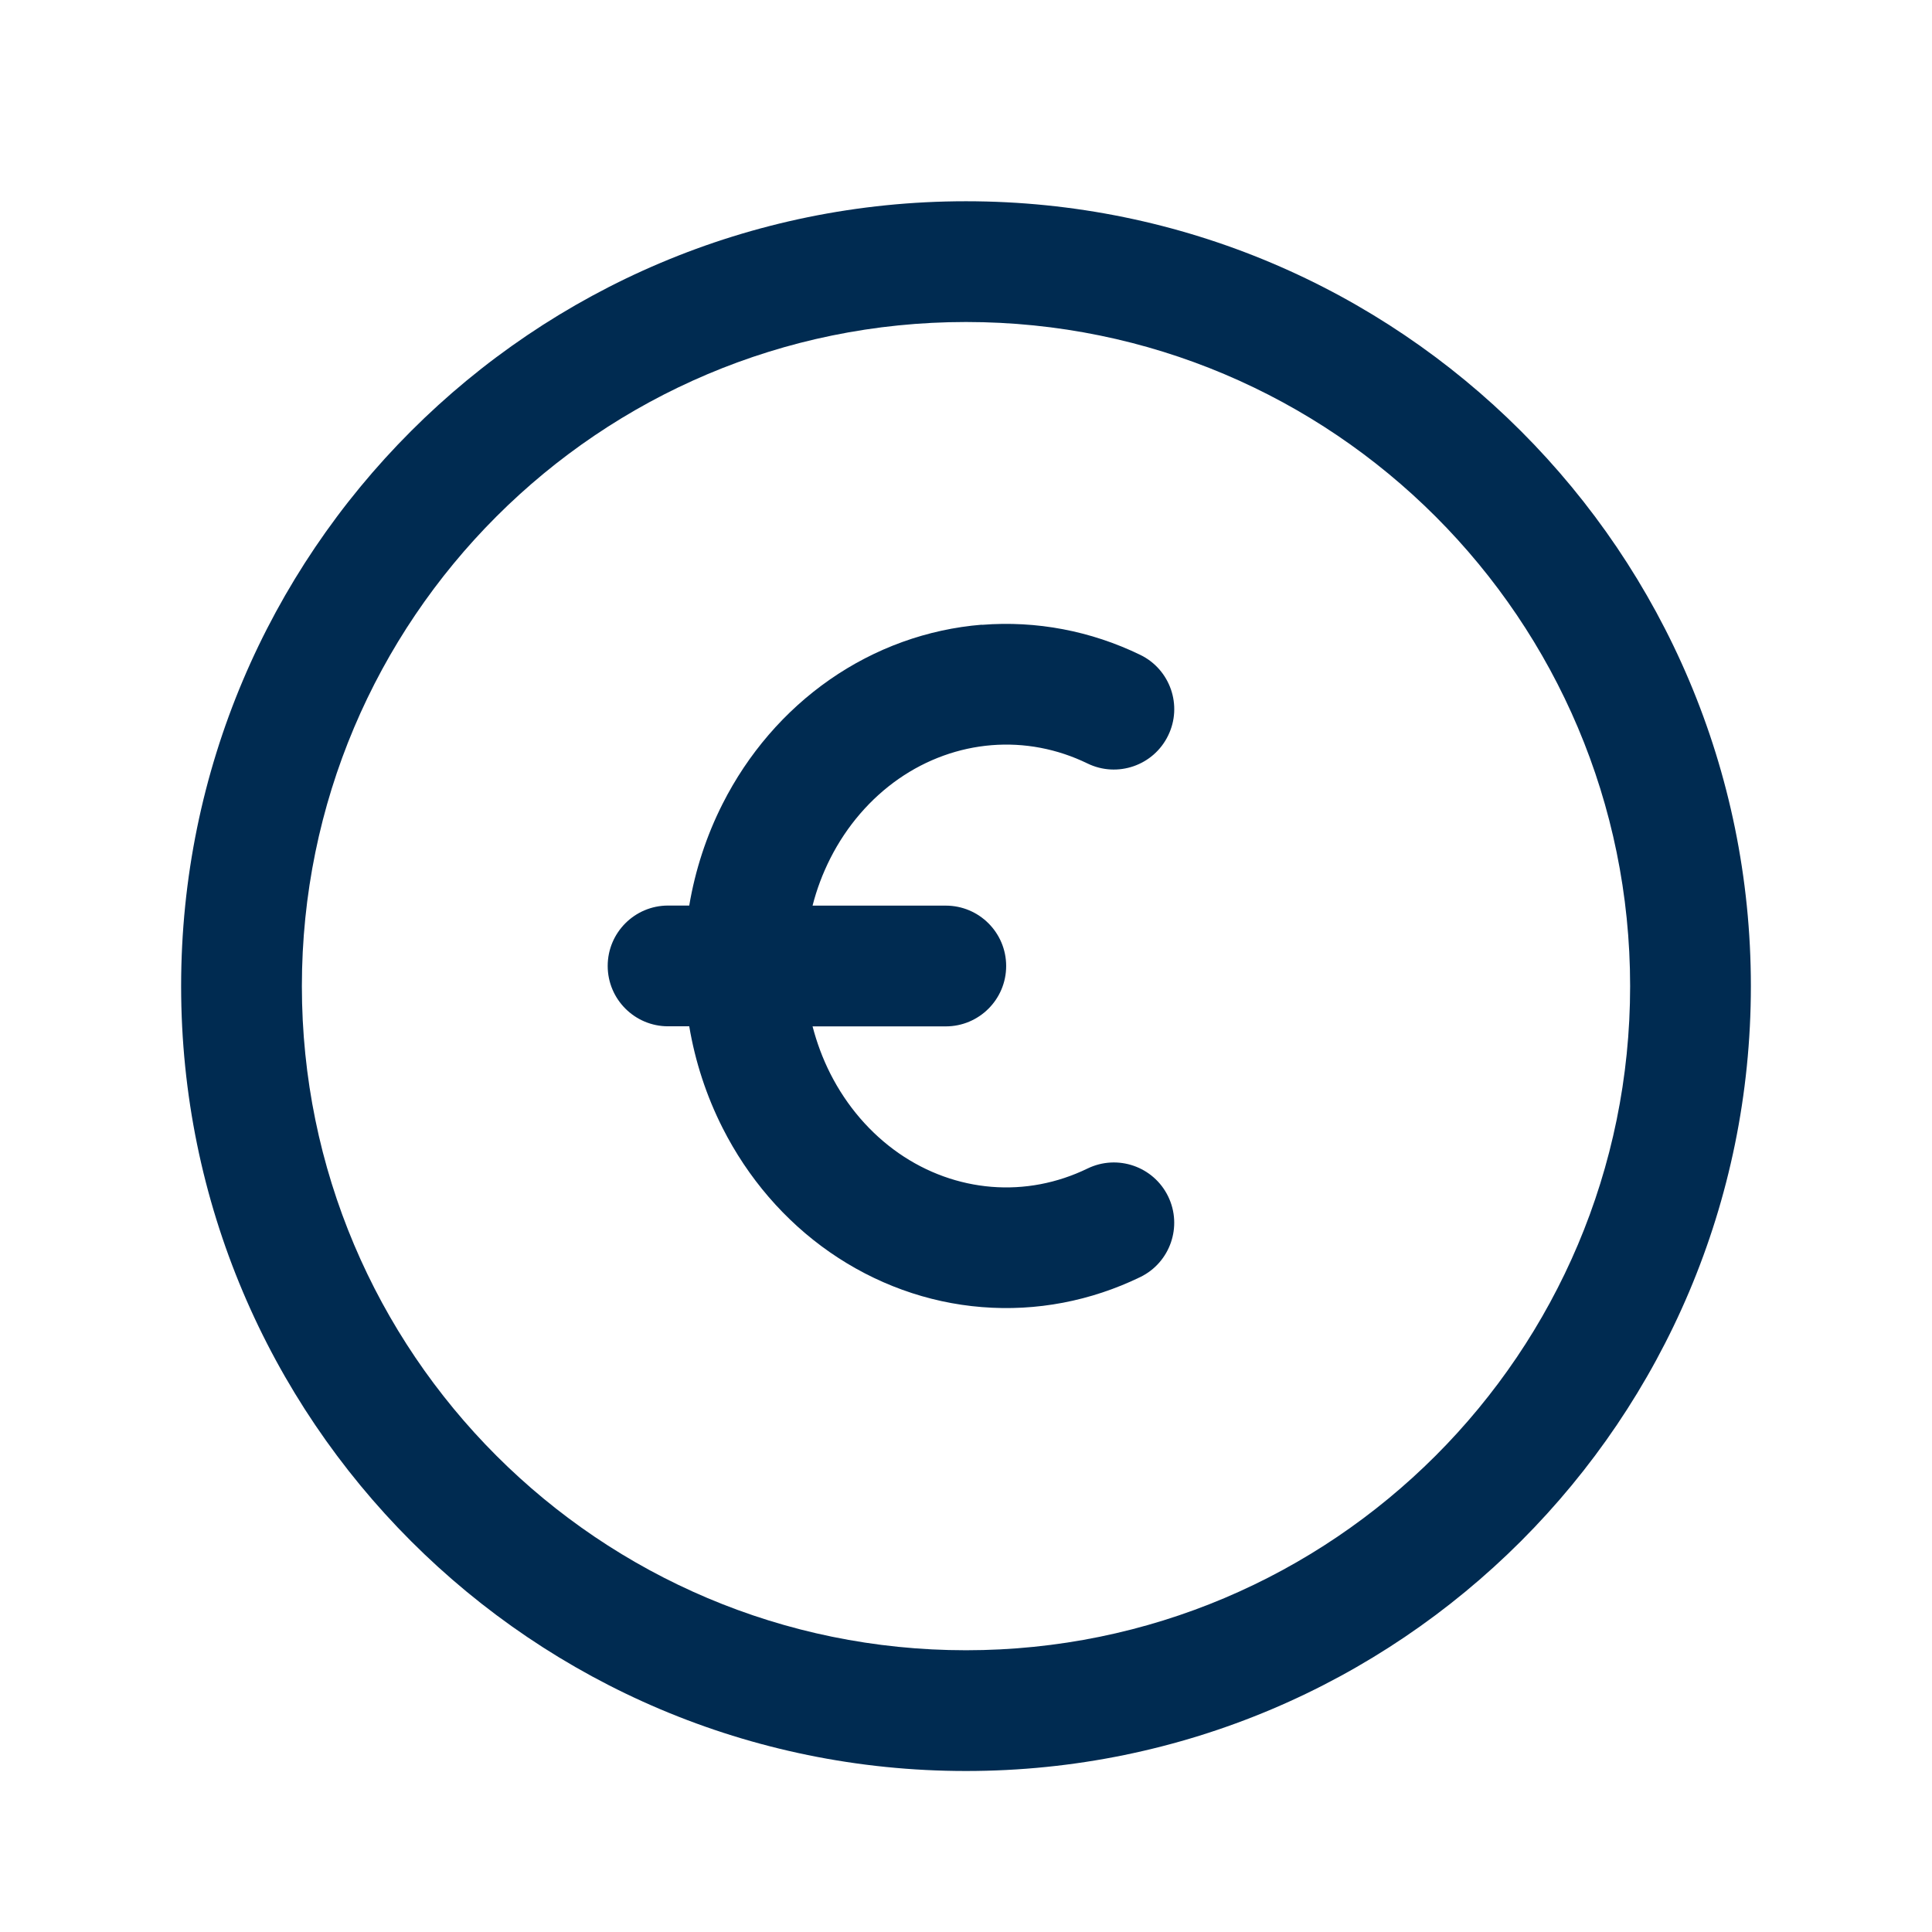 <svg width="24" height="24" viewBox="0 0 24 24" fill="none" xmlns="http://www.w3.org/2000/svg">
<path fill-rule="evenodd" clip-rule="evenodd" d="M12,4c-4.556,0 -8.25,3.694 -8.25,8.25c0,4.556 3.694,8.25 8.25,8.25c4.556,0 8.25,-3.694 8.25,-8.25c0,-4.556 -3.694,-8.25 -8.25,-8.25zM2.25,12.25c0,-5.385 4.365,-9.75 9.75,-9.75c5.385,0 9.75,4.365 9.75,9.75c0,5.385 -4.365,9.75 -9.75,9.75c-5.385,0 -9.75,-4.365 -9.75,-9.75zM12.197,7.762c0.677,-0.054 1.354,0.075 1.968,0.373c0.372,0.181 0.528,0.63 0.346,1.002c-0.181,0.373 -0.63,0.528 -1.002,0.347c-0.376,-0.183 -0.785,-0.26 -1.192,-0.227c-0.406,0.033 -0.803,0.175 -1.153,0.418c-0.35,0.244 -0.644,0.582 -0.85,0.989c-0.094,0.186 -0.168,0.382 -0.22,0.586h1.655c0.414,0 0.75,0.336 0.75,0.75c0,0.414 -0.336,0.75 -0.75,0.75h-1.655c0.053,0.203 0.126,0.4 0.22,0.586c0.206,0.407 0.5,0.745 0.85,0.989c0.35,0.243 0.746,0.385 1.153,0.418c0.406,0.033 0.815,-0.044 1.192,-0.227c0.373,-0.181 0.821,-0.026 1.002,0.346c0.181,0.372 0.026,0.821 -0.346,1.002c-0.614,0.298 -1.291,0.428 -1.968,0.373c-0.677,-0.054 -1.326,-0.291 -1.889,-0.682c-0.562,-0.391 -1.018,-0.923 -1.332,-1.544c-0.201,-0.397 -0.34,-0.823 -0.414,-1.262h-0.263c-0.414,0 -0.75,-0.336 -0.75,-0.75c0,-0.414 0.336,-0.75 0.75,-0.75h0.263c0.074,-0.439 0.213,-0.866 0.414,-1.263c0.314,-0.621 0.77,-1.153 1.332,-1.544c0.562,-0.391 1.212,-0.627 1.889,-0.682z" fill="#002B51"/>
</svg>
